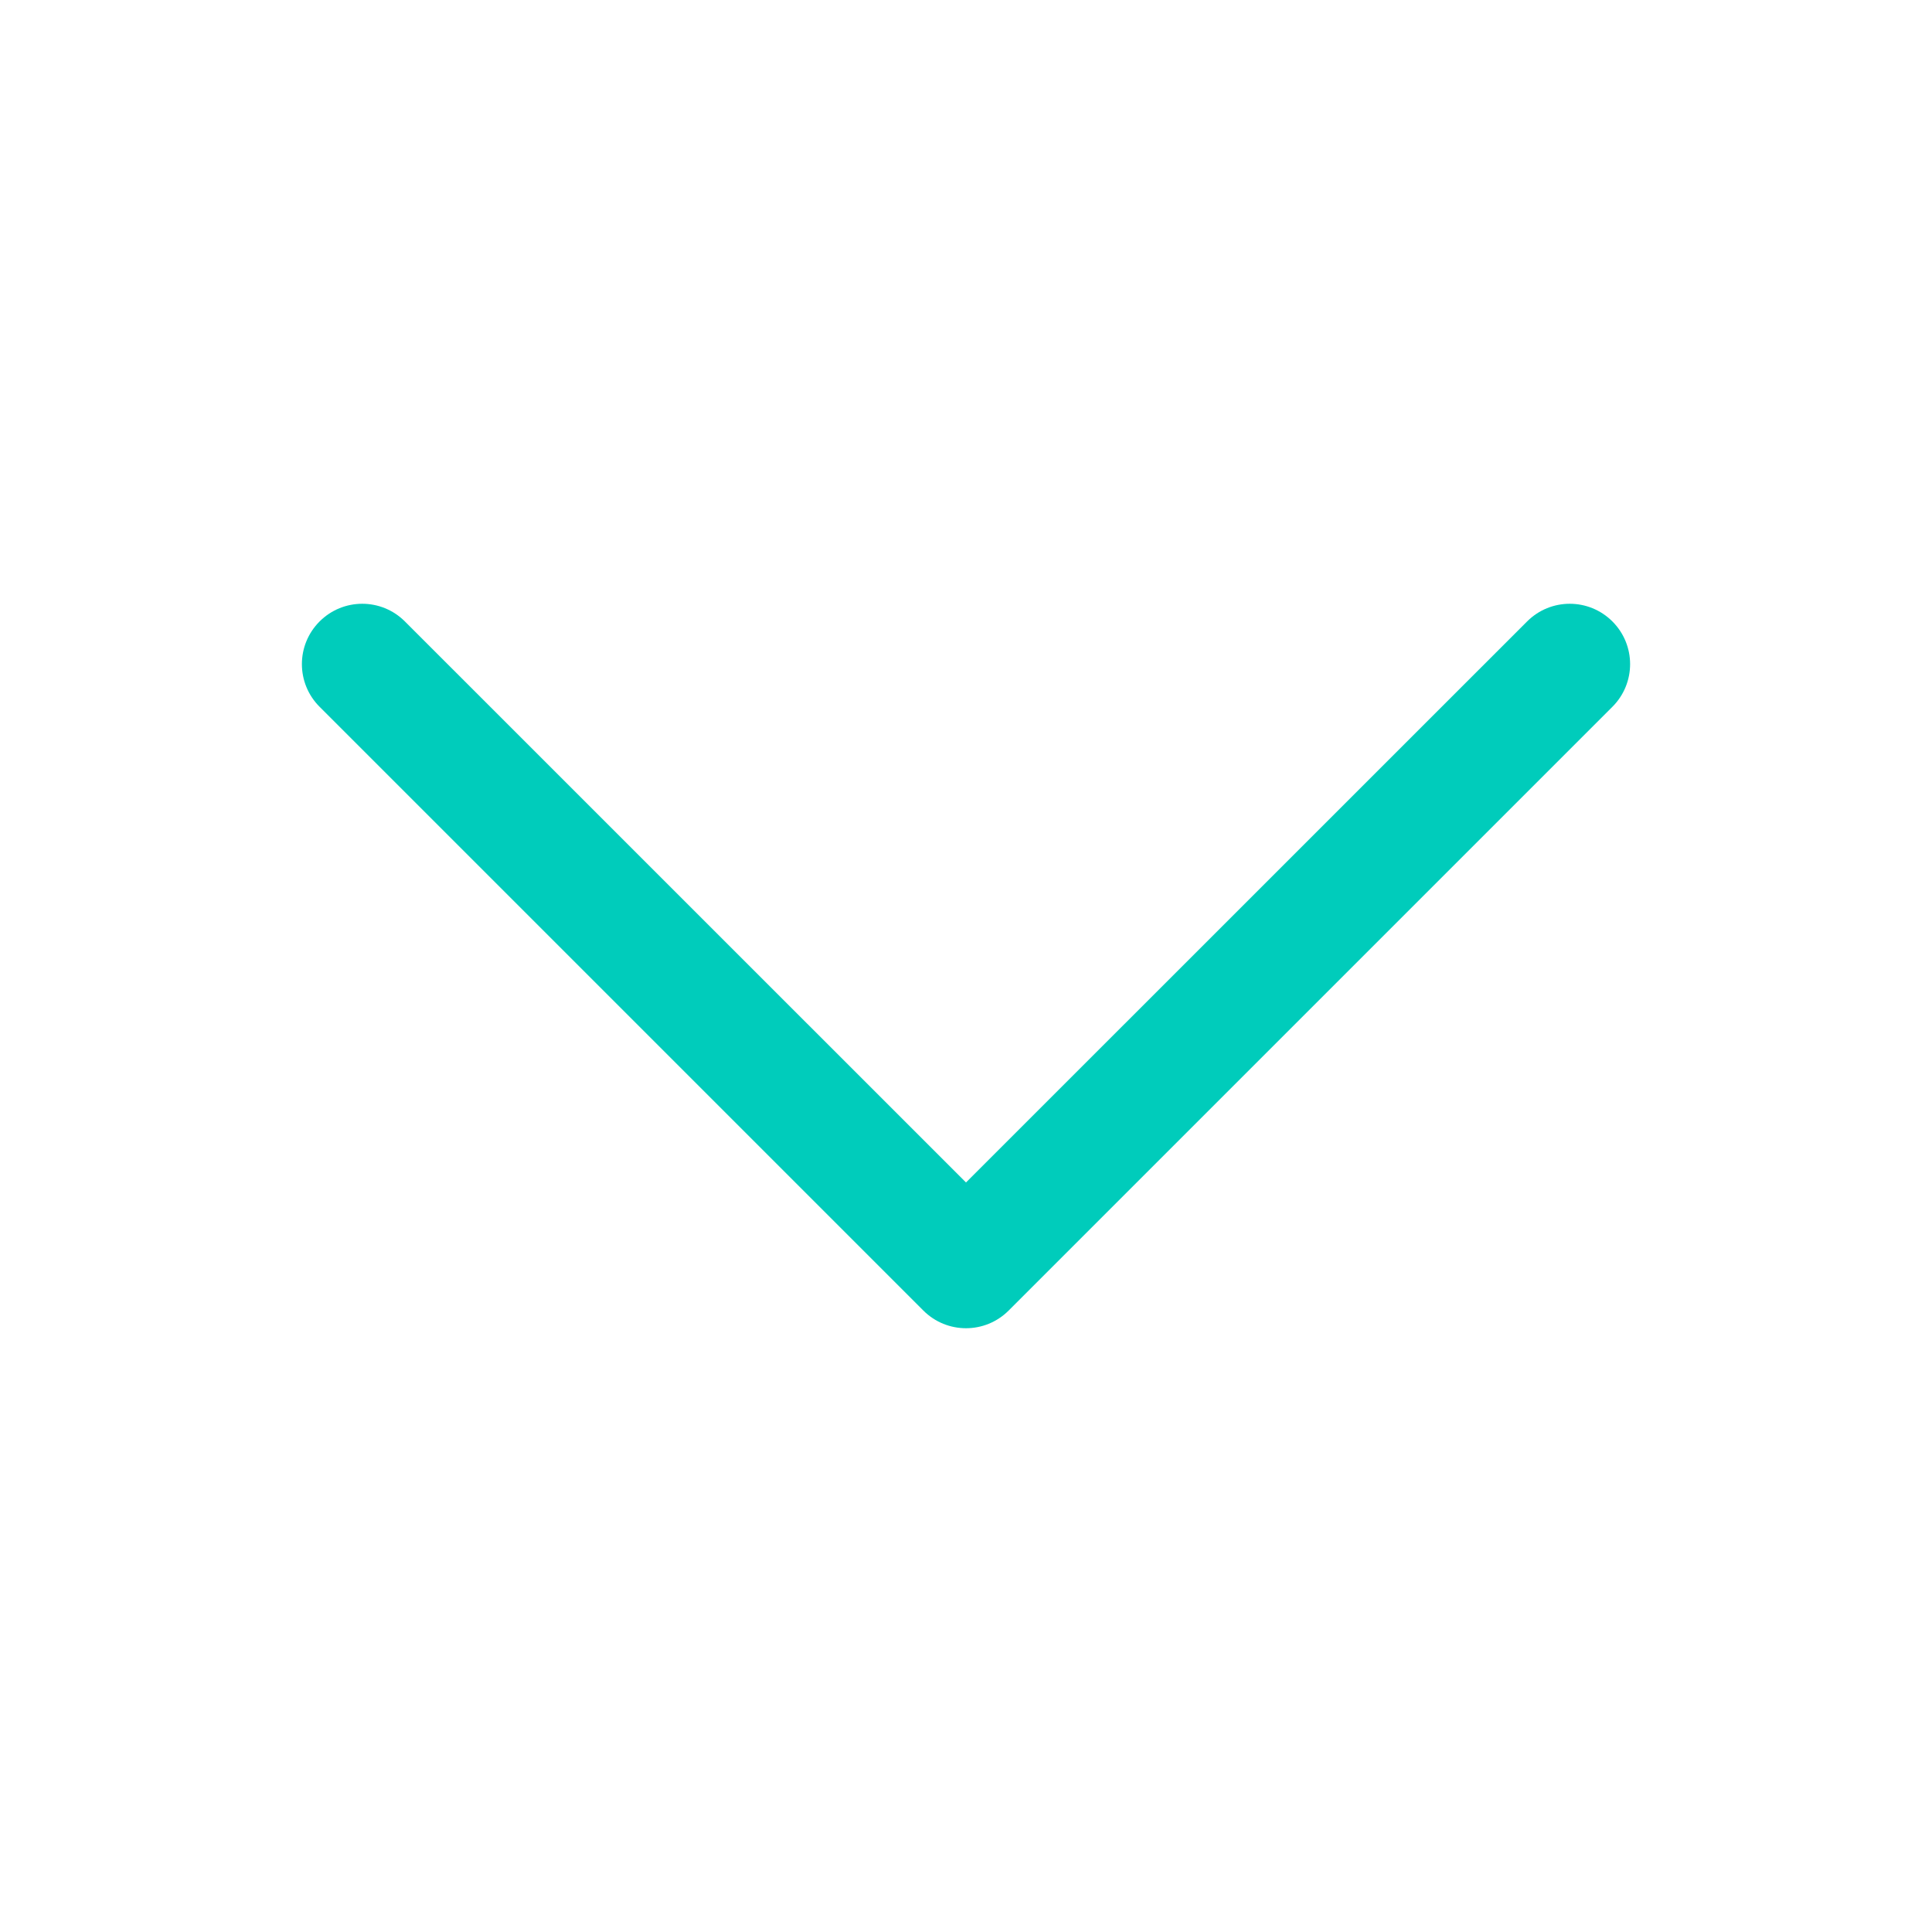 <svg width="24" height="24" viewBox="0 0 24 24" fill="none" xmlns="http://www.w3.org/2000/svg">
<path fill-rule="evenodd" clip-rule="evenodd" d="M12.53 16.28C12.237 16.573 11.763 16.573 11.47 16.28L3.97 8.78C3.677 8.487 3.677 8.013 3.97 7.72C4.263 7.427 4.737 7.427 5.03 7.72L12 14.689L18.97 7.72C19.263 7.427 19.737 7.427 20.03 7.72C20.323 8.013 20.323 8.487 20.03 8.78L12.53 16.28Z" fill="#00CCBB"/>
</svg>
